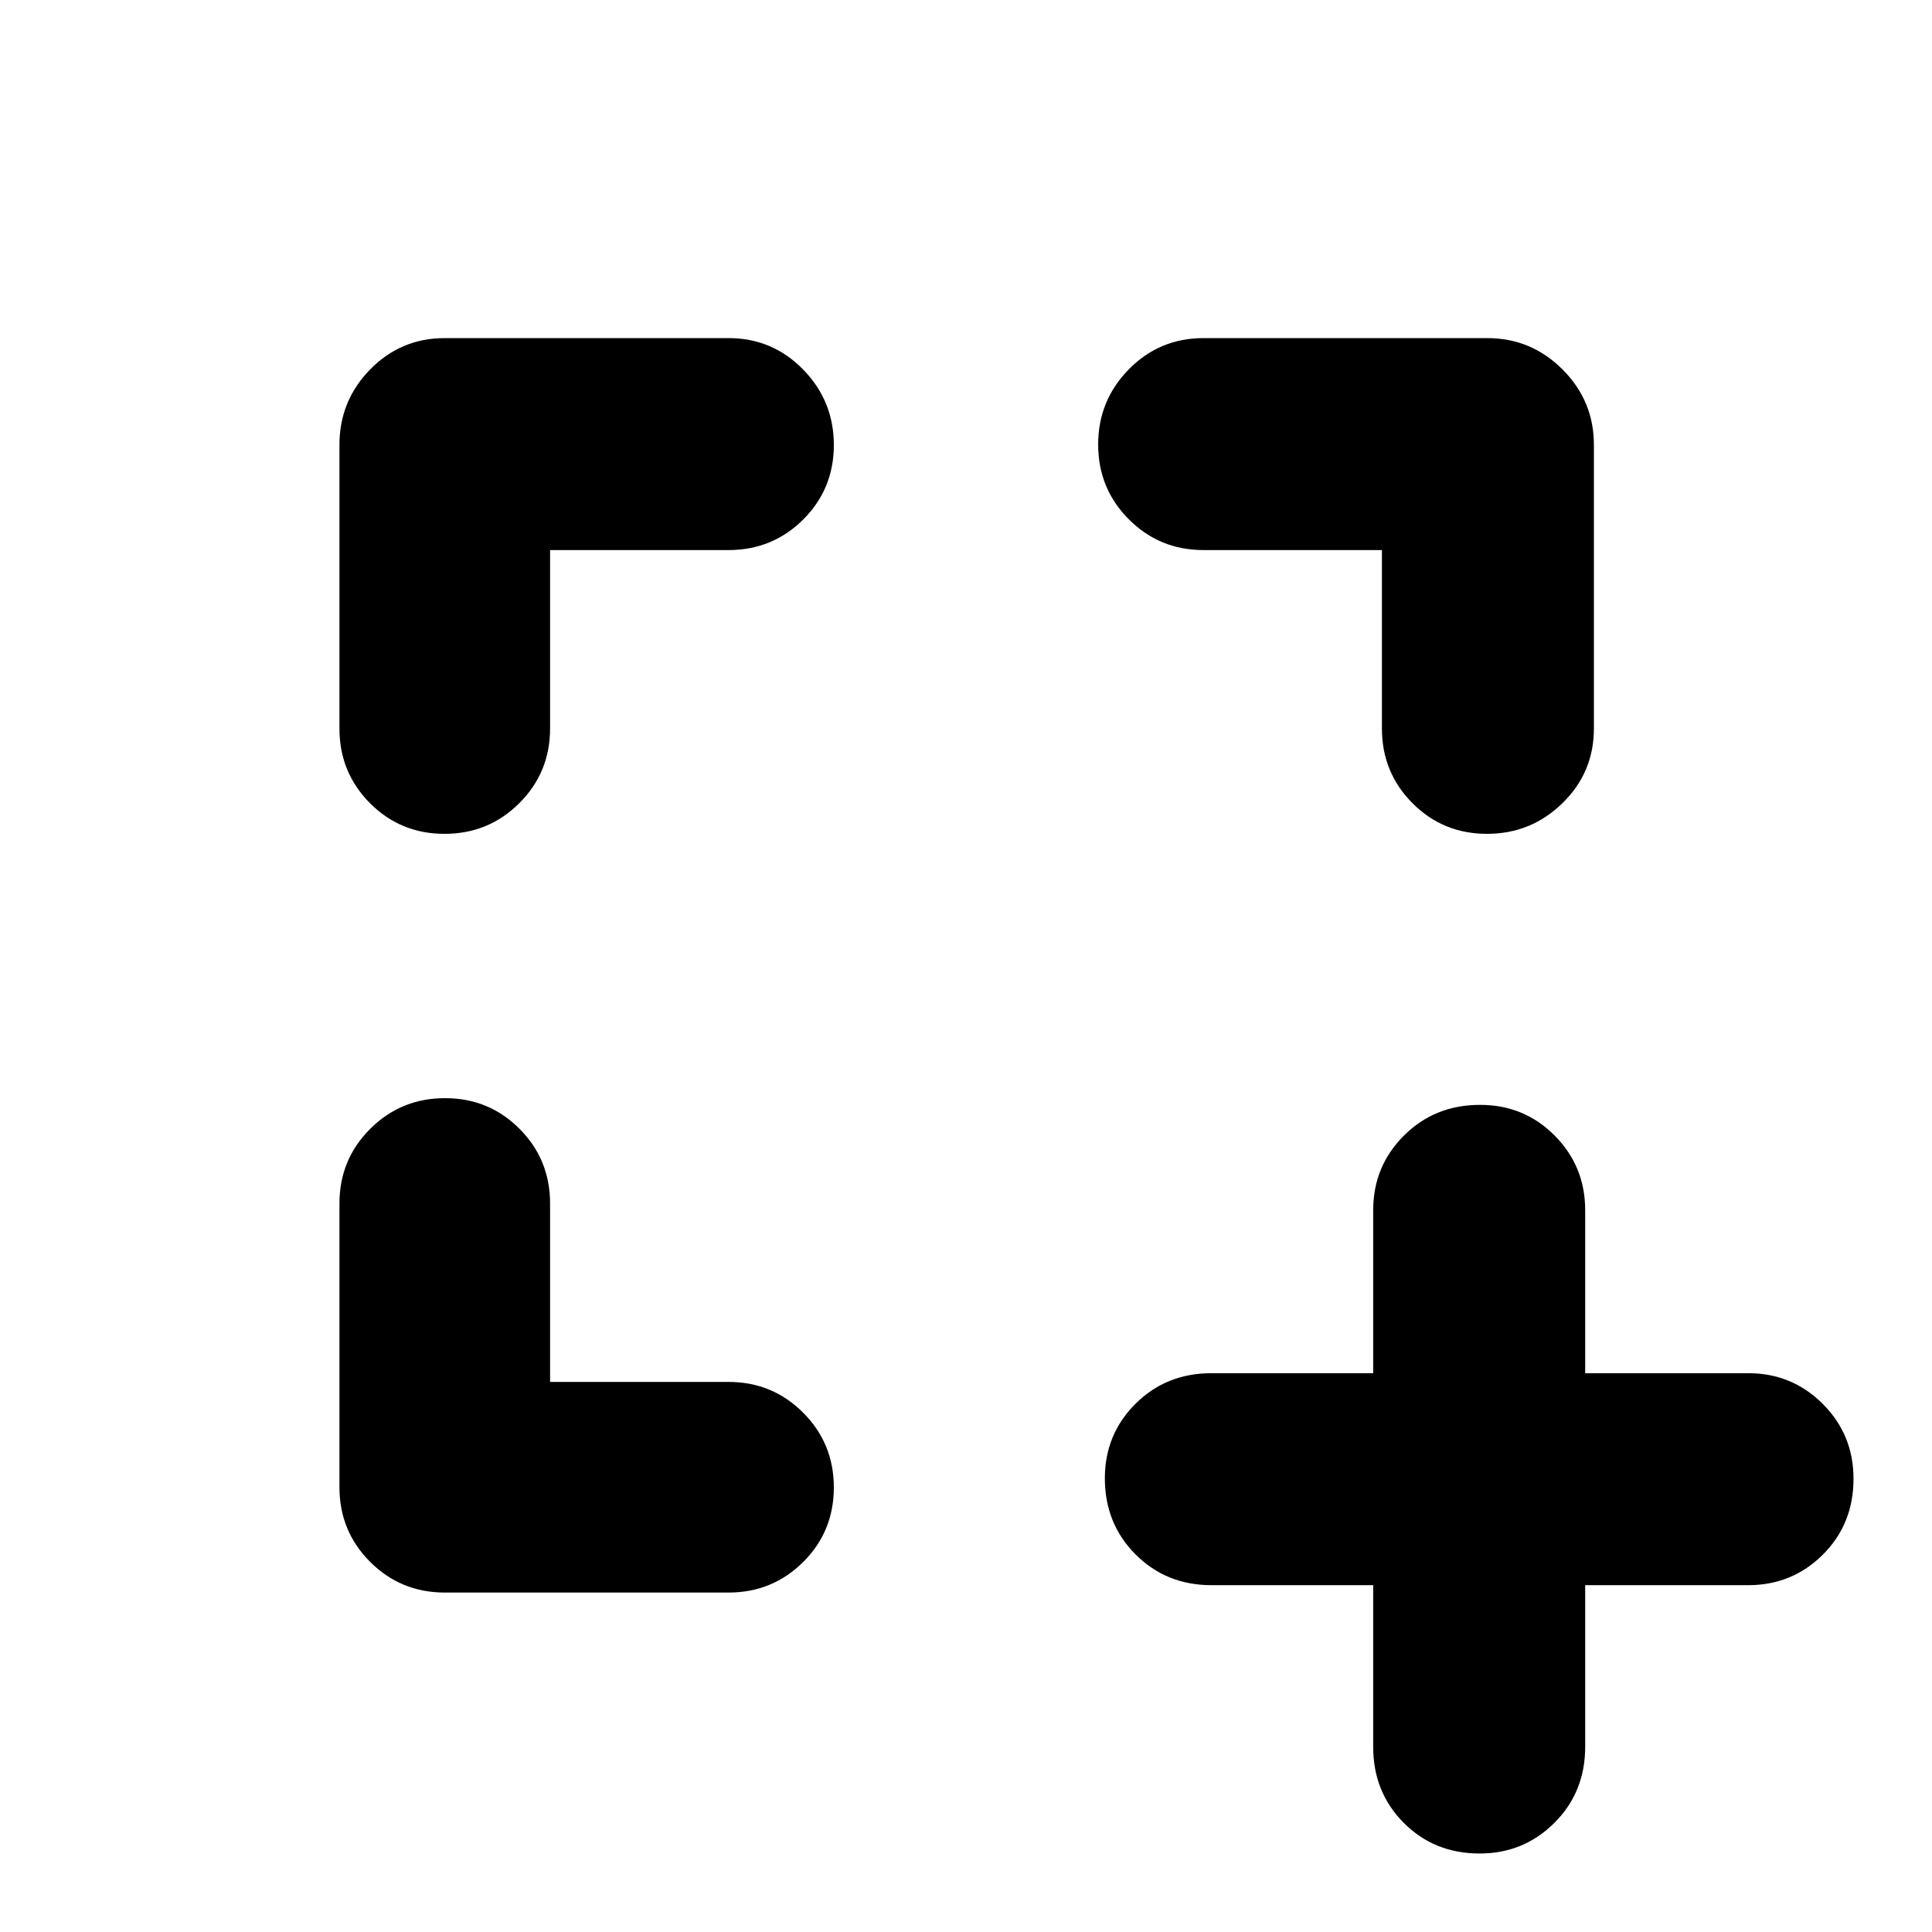 <svg xmlns="http://www.w3.org/2000/svg" height="40" viewBox="0 -960 960 960" width="40"><path d="M273.33-273.33H362q21.83 0 37.08 15.28t15.25 37.17q0 21.88-15.25 37.05-15.25 15.16-37.08 15.16H221q-21.83 0-37.08-15.25T168.67-221v-141q0-21.83 15.28-37.08t37.17-15.25q21.88 0 37.05 15.25 15.16 15.25 15.16 37.08v88.67Zm0-413.34V-598q0 21.83-15.28 37.08t-37.17 15.25q-21.88 0-37.05-15.25-15.16-15.25-15.16-37.08v-141q0-21.83 15.25-37.42Q199.17-792 221-792h141q21.83 0 37.08 15.62 15.25 15.61 15.25 37.5 0 21.88-15.25 37.05-15.25 15.16-37.08 15.16h-88.67Zm413.34 0H598q-21.83 0-37.08-15.28t-15.25-37.17q0-21.88 15.25-37.38Q576.17-792 598-792h141q21.83 0 37.42 15.58Q792-760.83 792-739v141q0 21.83-15.62 37.08-15.61 15.25-37.5 15.25-21.88 0-37.05-15.25-15.16-15.25-15.16-37.08v-88.67Zm-4.34 514.34H602q-22.5 0-37.75-15.29Q549-202.9 549-225.45q0-21.88 15.25-37.05 15.25-15.17 37.75-15.17h80.33v-81q0-21.83 15.29-37.08Q712.9-411 735.45-411q21.88 0 37.05 15.25 15.17 15.25 15.17 37.08v81h81q21.83 0 37.08 15.29Q921-247.1 921-225.22q0 22.55-15.25 37.72-15.25 15.17-37.08 15.17h-81V-92q0 22.5-15.29 37.75Q757.1-39 735.22-39q-22.55 0-37.72-15.25Q682.33-69.5 682.33-92v-80.33Z"/></svg>